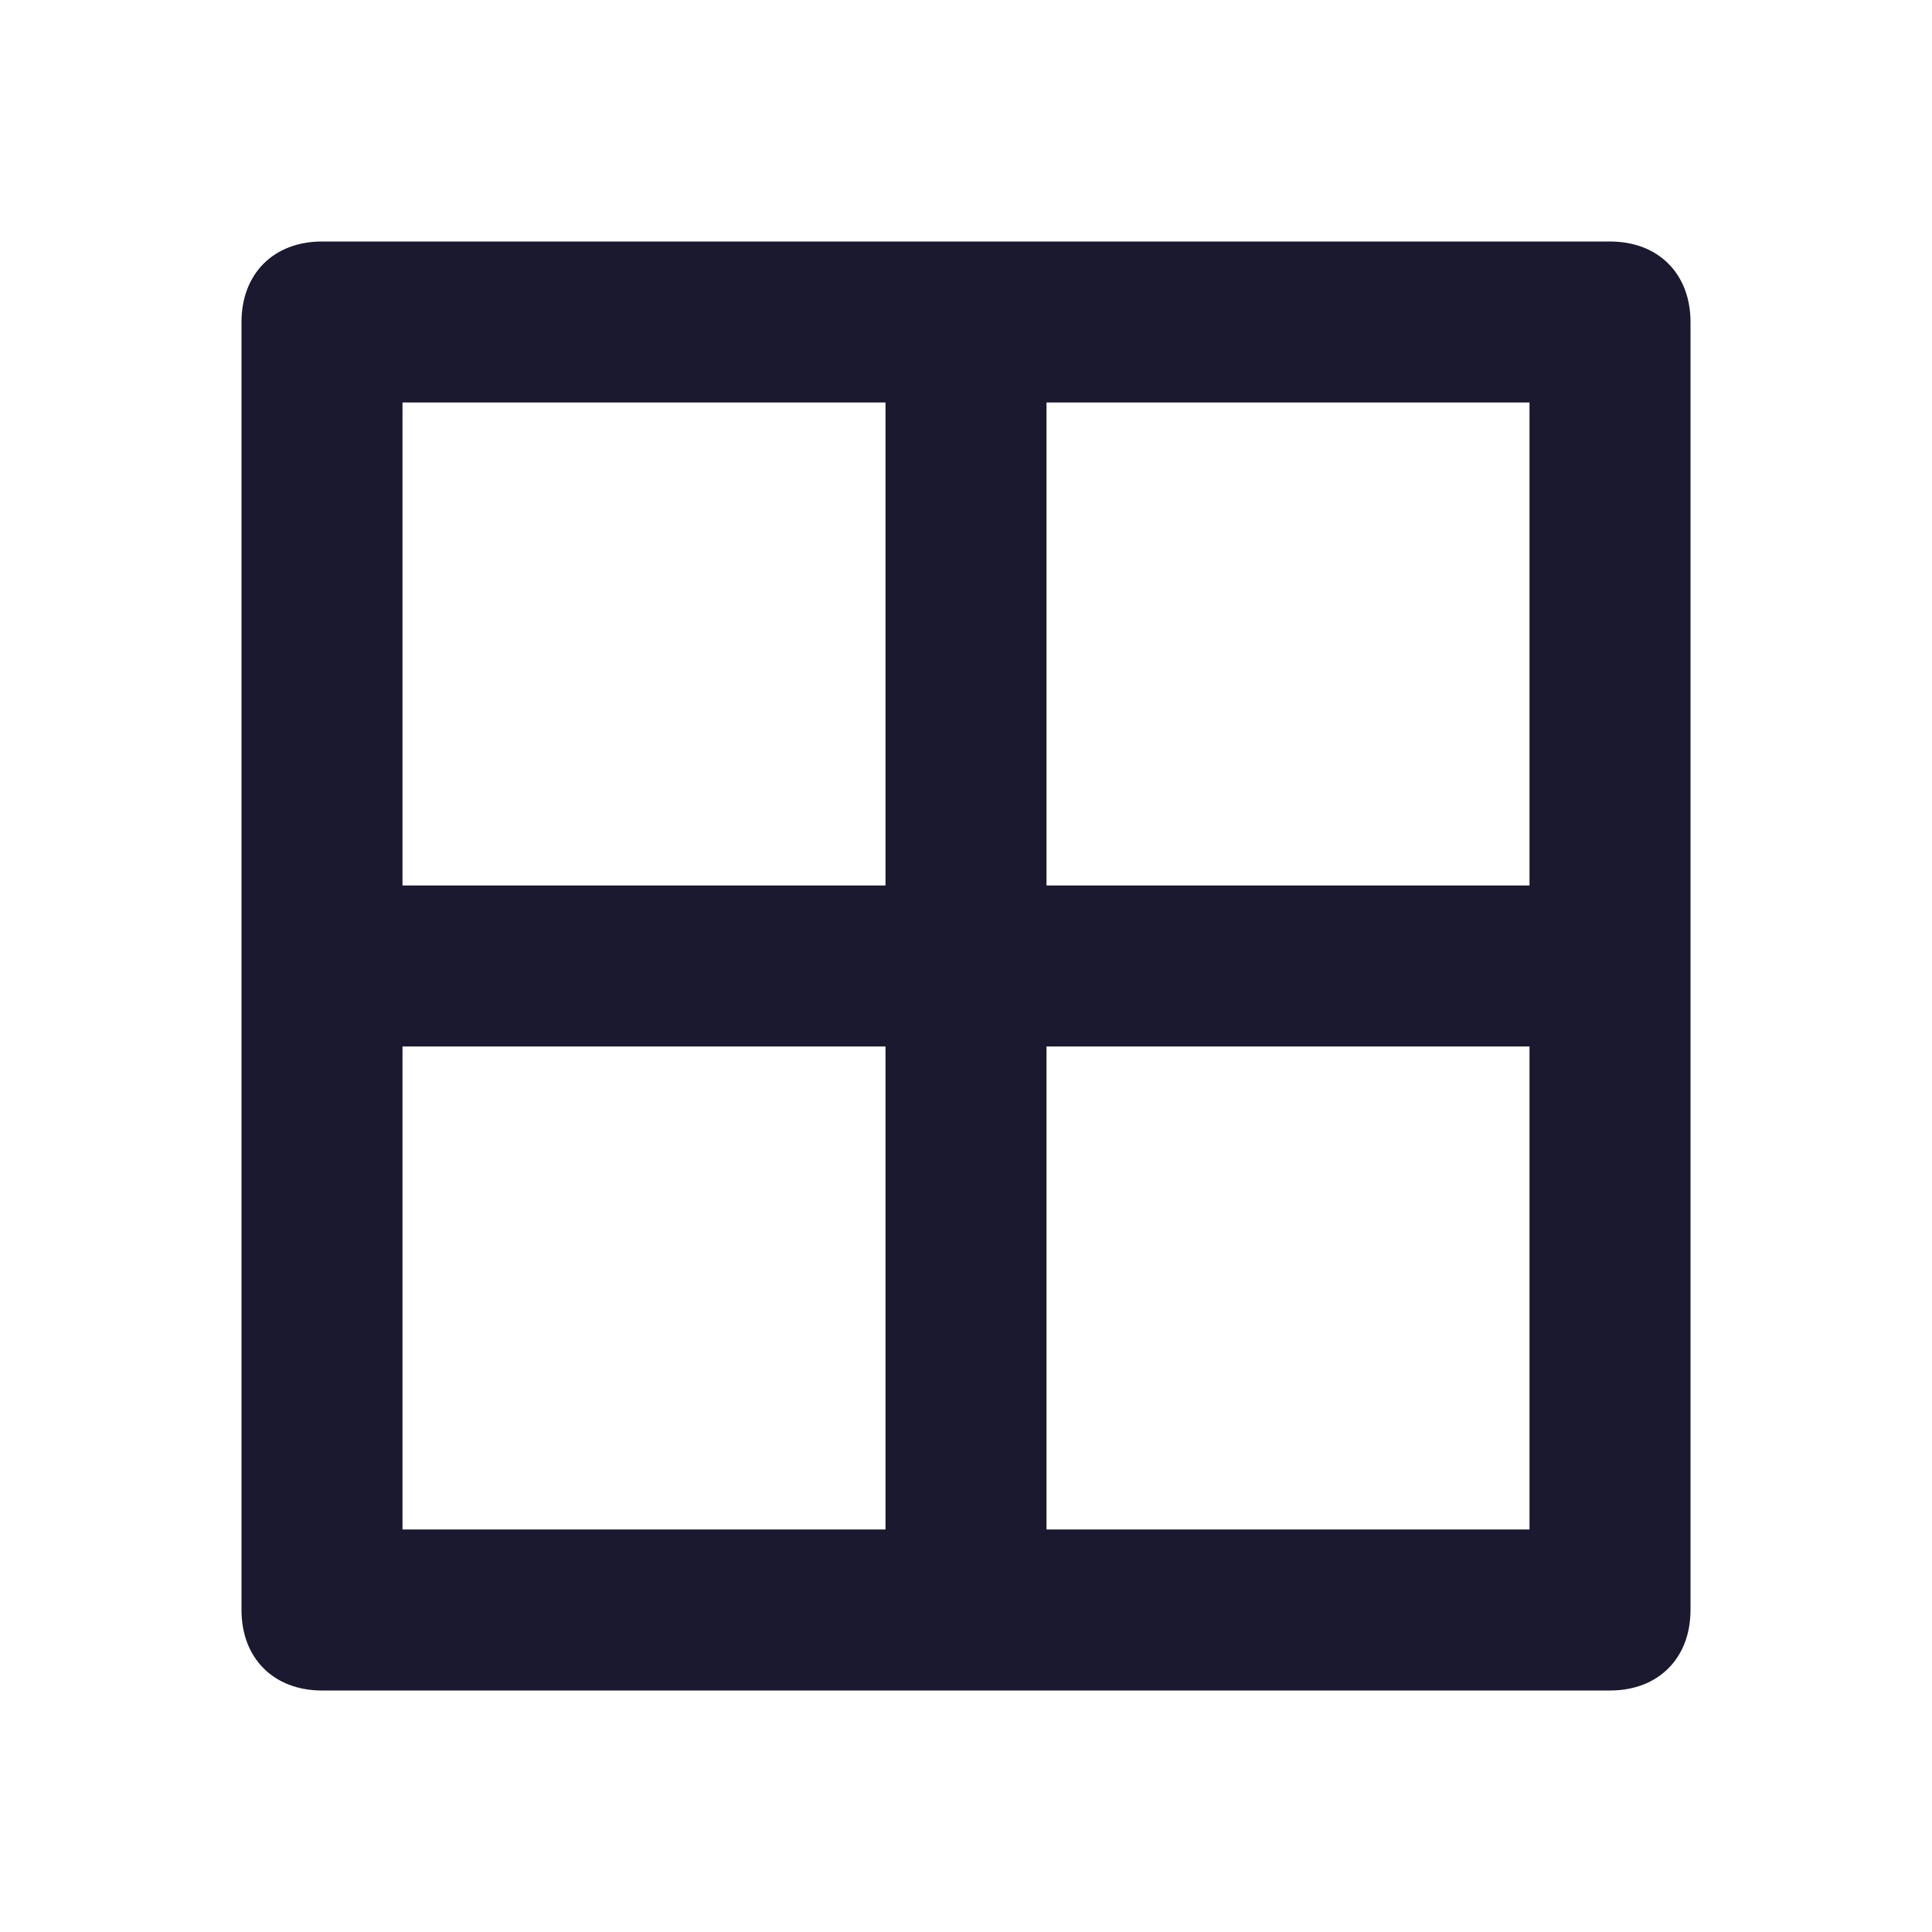 <svg xmlns="http://www.w3.org/2000/svg" width="21" height="21" fill="none"><path fill="#1A1930" d="M17.5 2.625h-14c-.525 0-.875.35-.875.875v14c0 .525.35.875.875.875h14c.525 0 .875-.35.875-.875v-14c0-.525-.35-.875-.875-.875Zm-.875 7h-5.25v-5.25h5.25v5.25Zm-7-5.25v5.25h-5.25v-5.25h5.25Zm-5.25 7h5.25v5.25h-5.25v-5.25Zm7 5.25v-5.25h5.25v5.25h-5.25Z"/></svg>